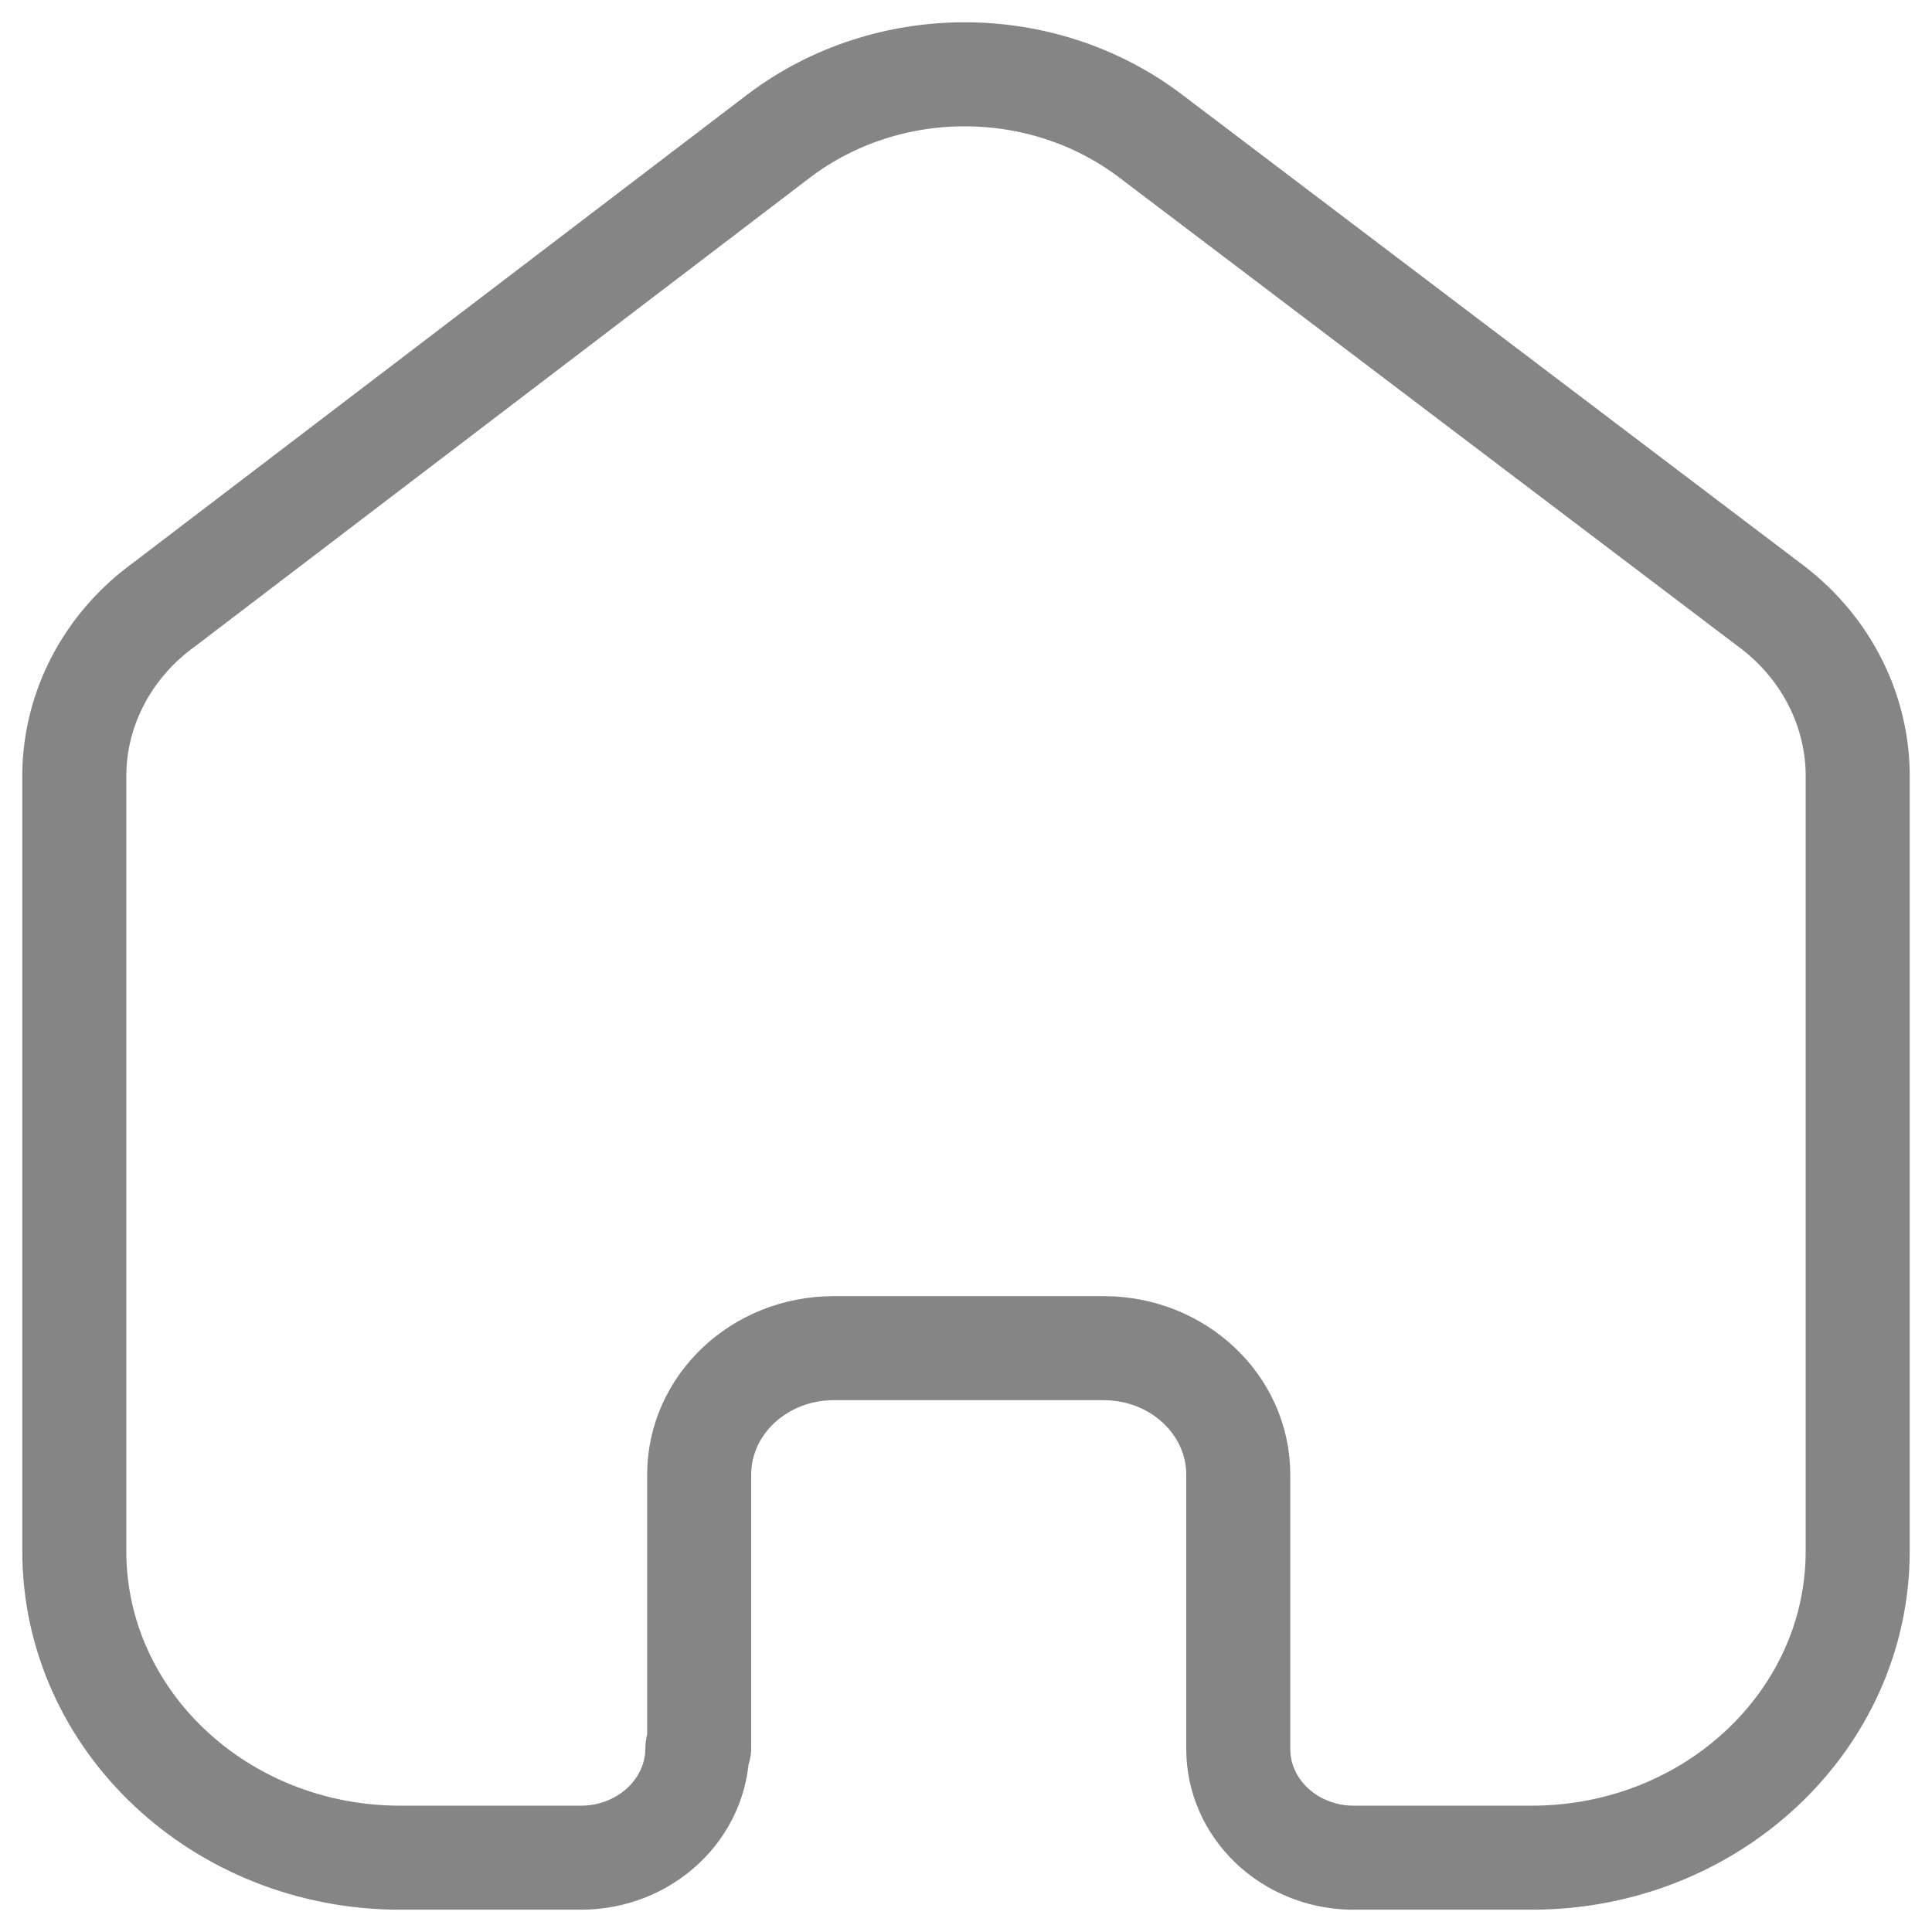 <svg width="26" height="26" viewBox="0 0 26 26" fill="none" xmlns="http://www.w3.org/2000/svg">
<path d="M9.409 23.526V19.846C9.409 18.91 10.212 18.149 11.208 18.143H14.853C15.853 18.143 16.664 18.905 16.664 19.846V23.537C16.664 24.332 17.338 24.981 18.183 25H20.613C23.036 25 25 23.153 25 20.874V10.405C24.987 9.509 24.54 8.667 23.785 8.12L15.473 1.822C14.017 0.726 11.947 0.726 10.491 1.822L2.215 8.131C1.458 8.676 1.009 9.52 1 10.417V20.874C1 23.153 2.964 25 5.387 25H7.817C8.683 25 9.385 24.34 9.385 23.526" stroke="#858585" stroke-width="1.4" stroke-linecap="round" stroke-linejoin="round"/>
</svg>
